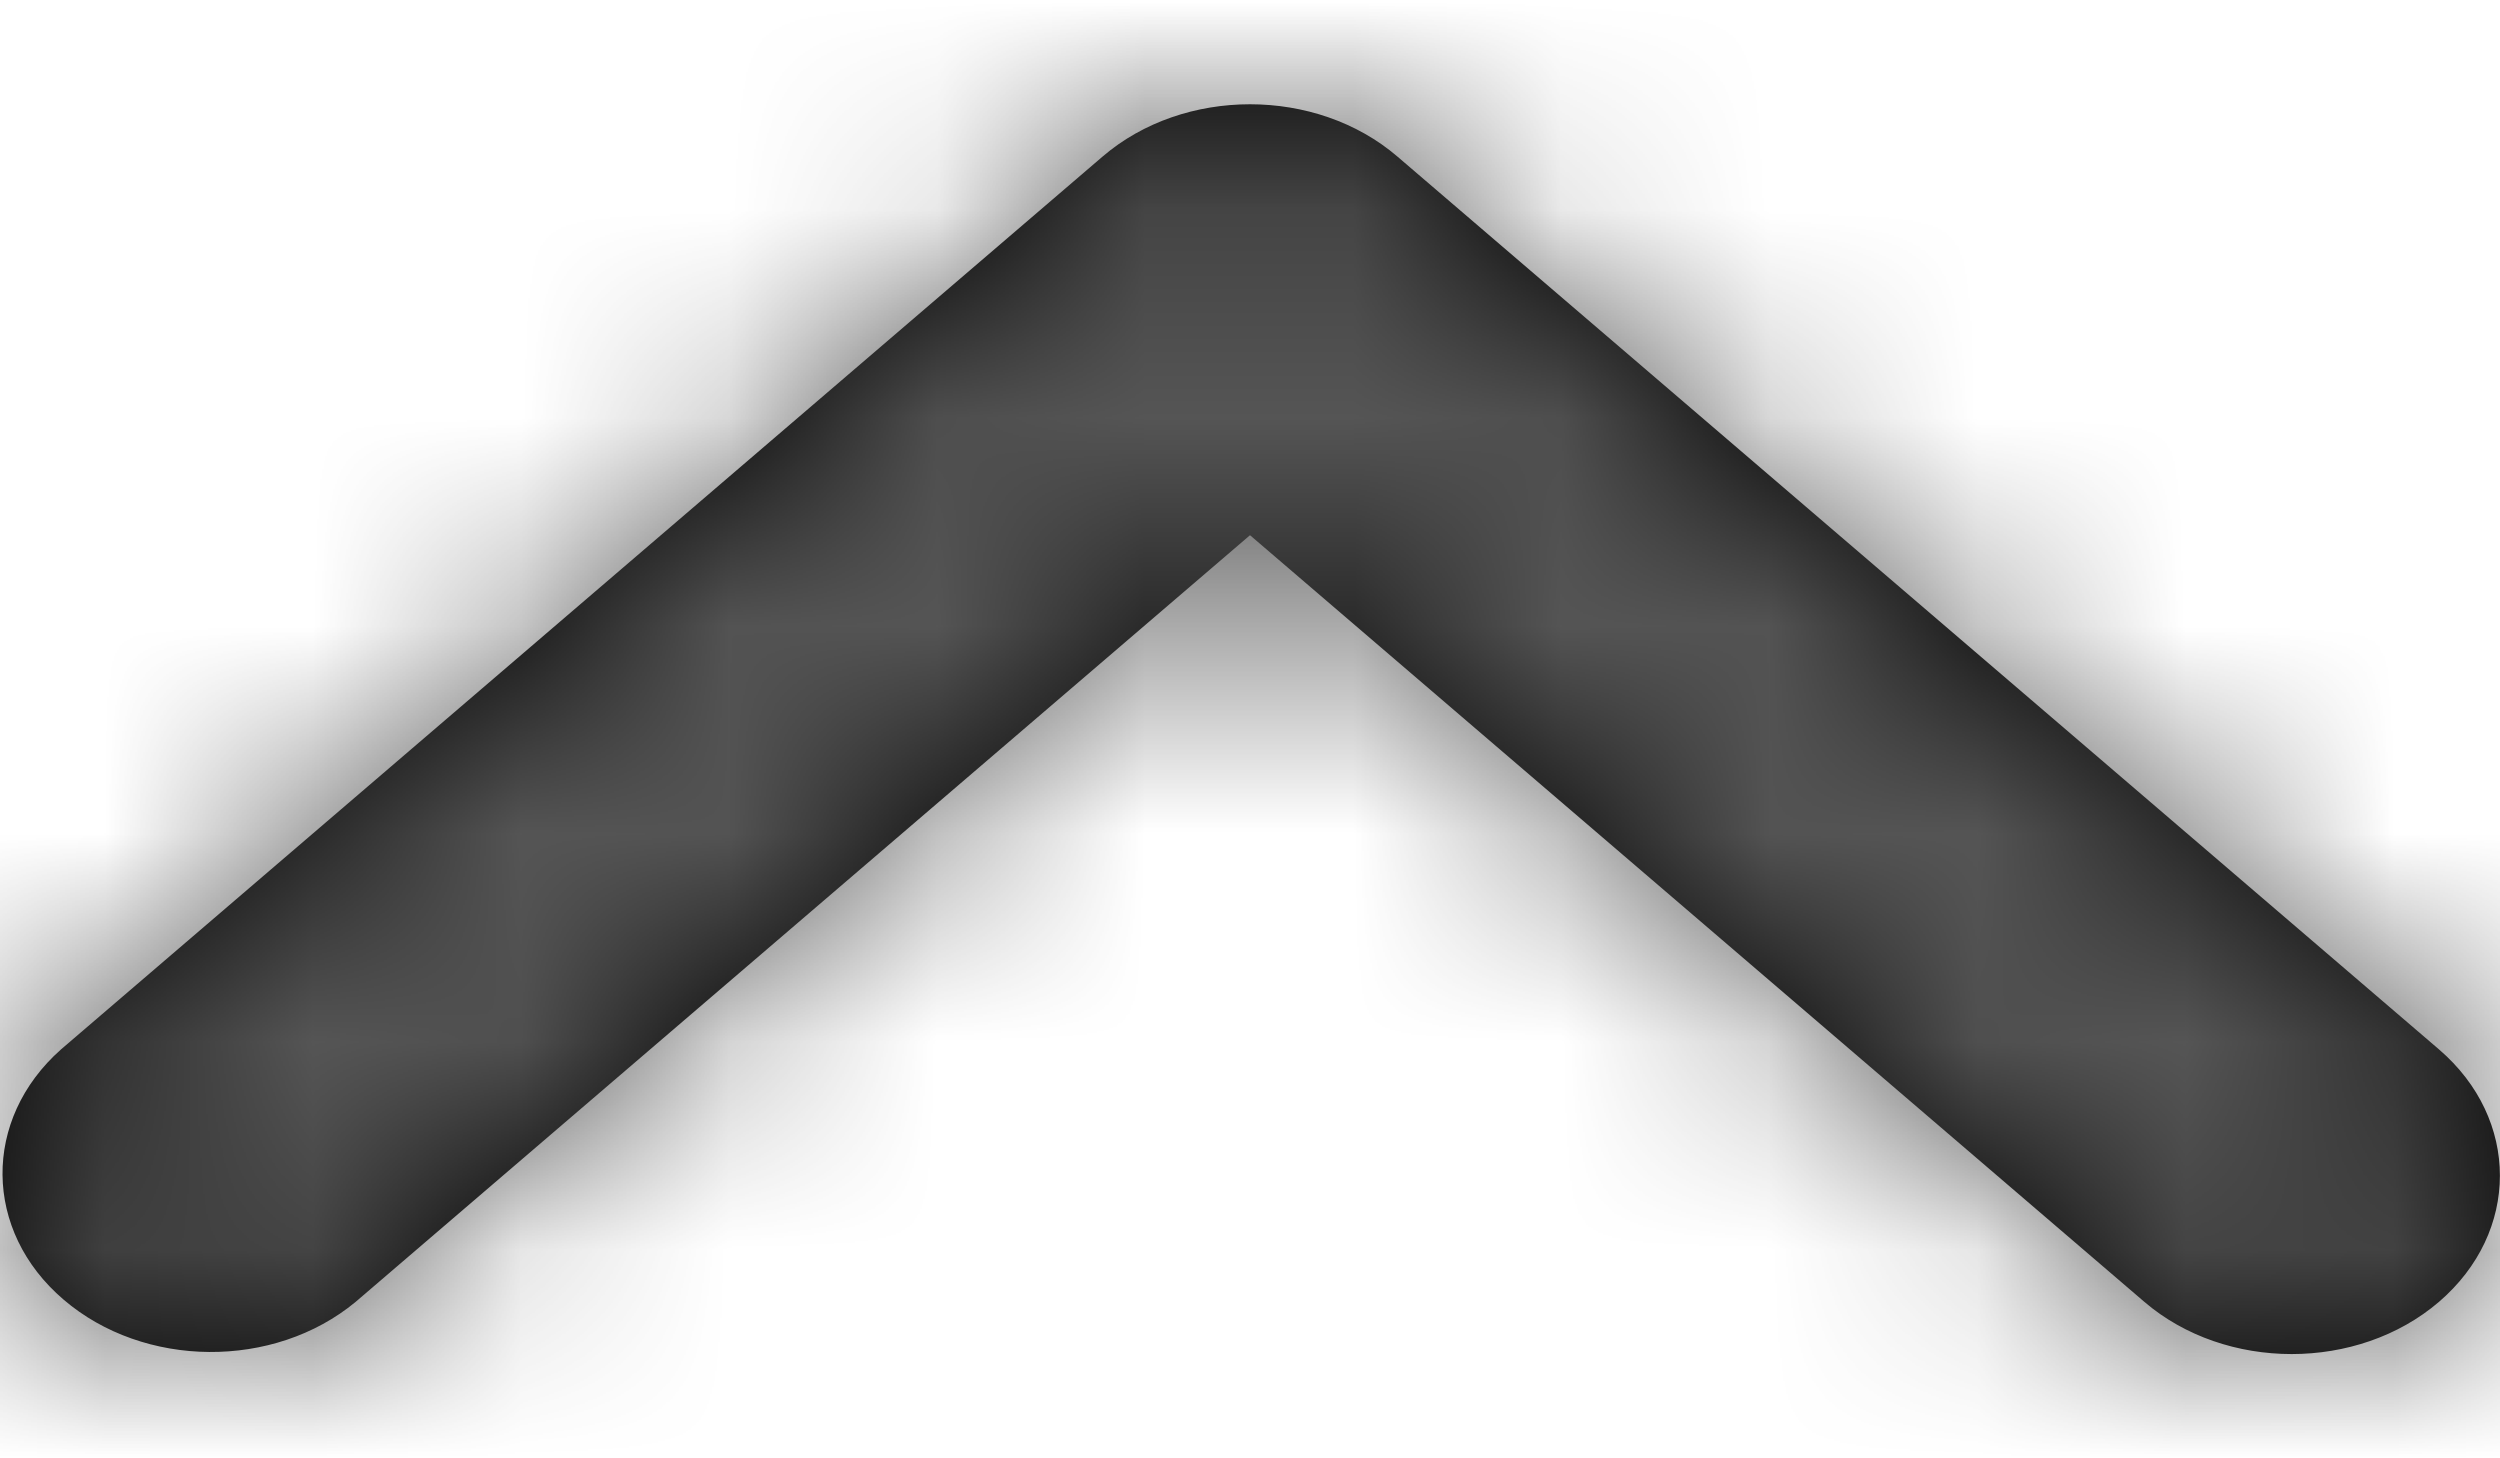 <?xml version="1.0" encoding="UTF-8"?>
<svg width="12px" height="7px" viewBox="0 0 12 7" version="1.1" xmlns="http://www.w3.org/2000/svg" xmlns:xlink="http://www.w3.org/1999/xlink">
    <!-- Generator: Sketch 56.2 (81672) - https://sketch.com -->
    <title>chevron-up-12px</title>
    <desc>Created with Sketch.</desc>
    <defs>
        <path d="M5.749,0.293 C5.414,-0.097 4.872,-0.097 4.537,0.293 L0.251,5.293 C-0.083,5.683 -0.083,6.317 0.251,6.707 L4.537,11.707 C4.873,12.086 5.408,12.081 5.738,11.695 C6.069,11.309 6.074,10.685 5.749,10.293 L2.069,6 L5.749,1.707 C6.083,1.317 6.083,0.683 5.749,0.293 Z" id="path-1"></path>
    </defs>
    <g id="Solo-Icons-Final" stroke="none" stroke-width="1" fill="none" fill-rule="evenodd">
        <g id="All-Nucleo-Icons" transform="translate(-173, -1693)">
            <g id="Solo/Nucleo/12px/chevron-up" transform="translate(172, 1693)">
                <g id="chevron-up">
                    <g id="ctrl-up" transform="translate(7, 3.5) rotate(-270) translate(-7, -3.5) translate(4, -3)">
                        <g id="Colour/Default-Colour" transform="translate(0, 0.5)">
                            <mask id="mask-2" fill="white">
                                <use xlink:href="#path-1"></use>
                            </mask>
                            <use id="Mask" fill="#000000" fill-rule="nonzero" xlink:href="#path-1"></use>
                            <g id="Colour/Vault-Text-Grey-(Default)" mask="url(#mask-2)" fill="#555555">
                                <g transform="translate(-24.857, -26)" id="Colour">
                                    <rect x="0" y="0" width="55" height="64"></rect>
                                </g>
                            </g>
                        </g>
                    </g>
                </g>
            </g>
        </g>
    </g>
</svg>